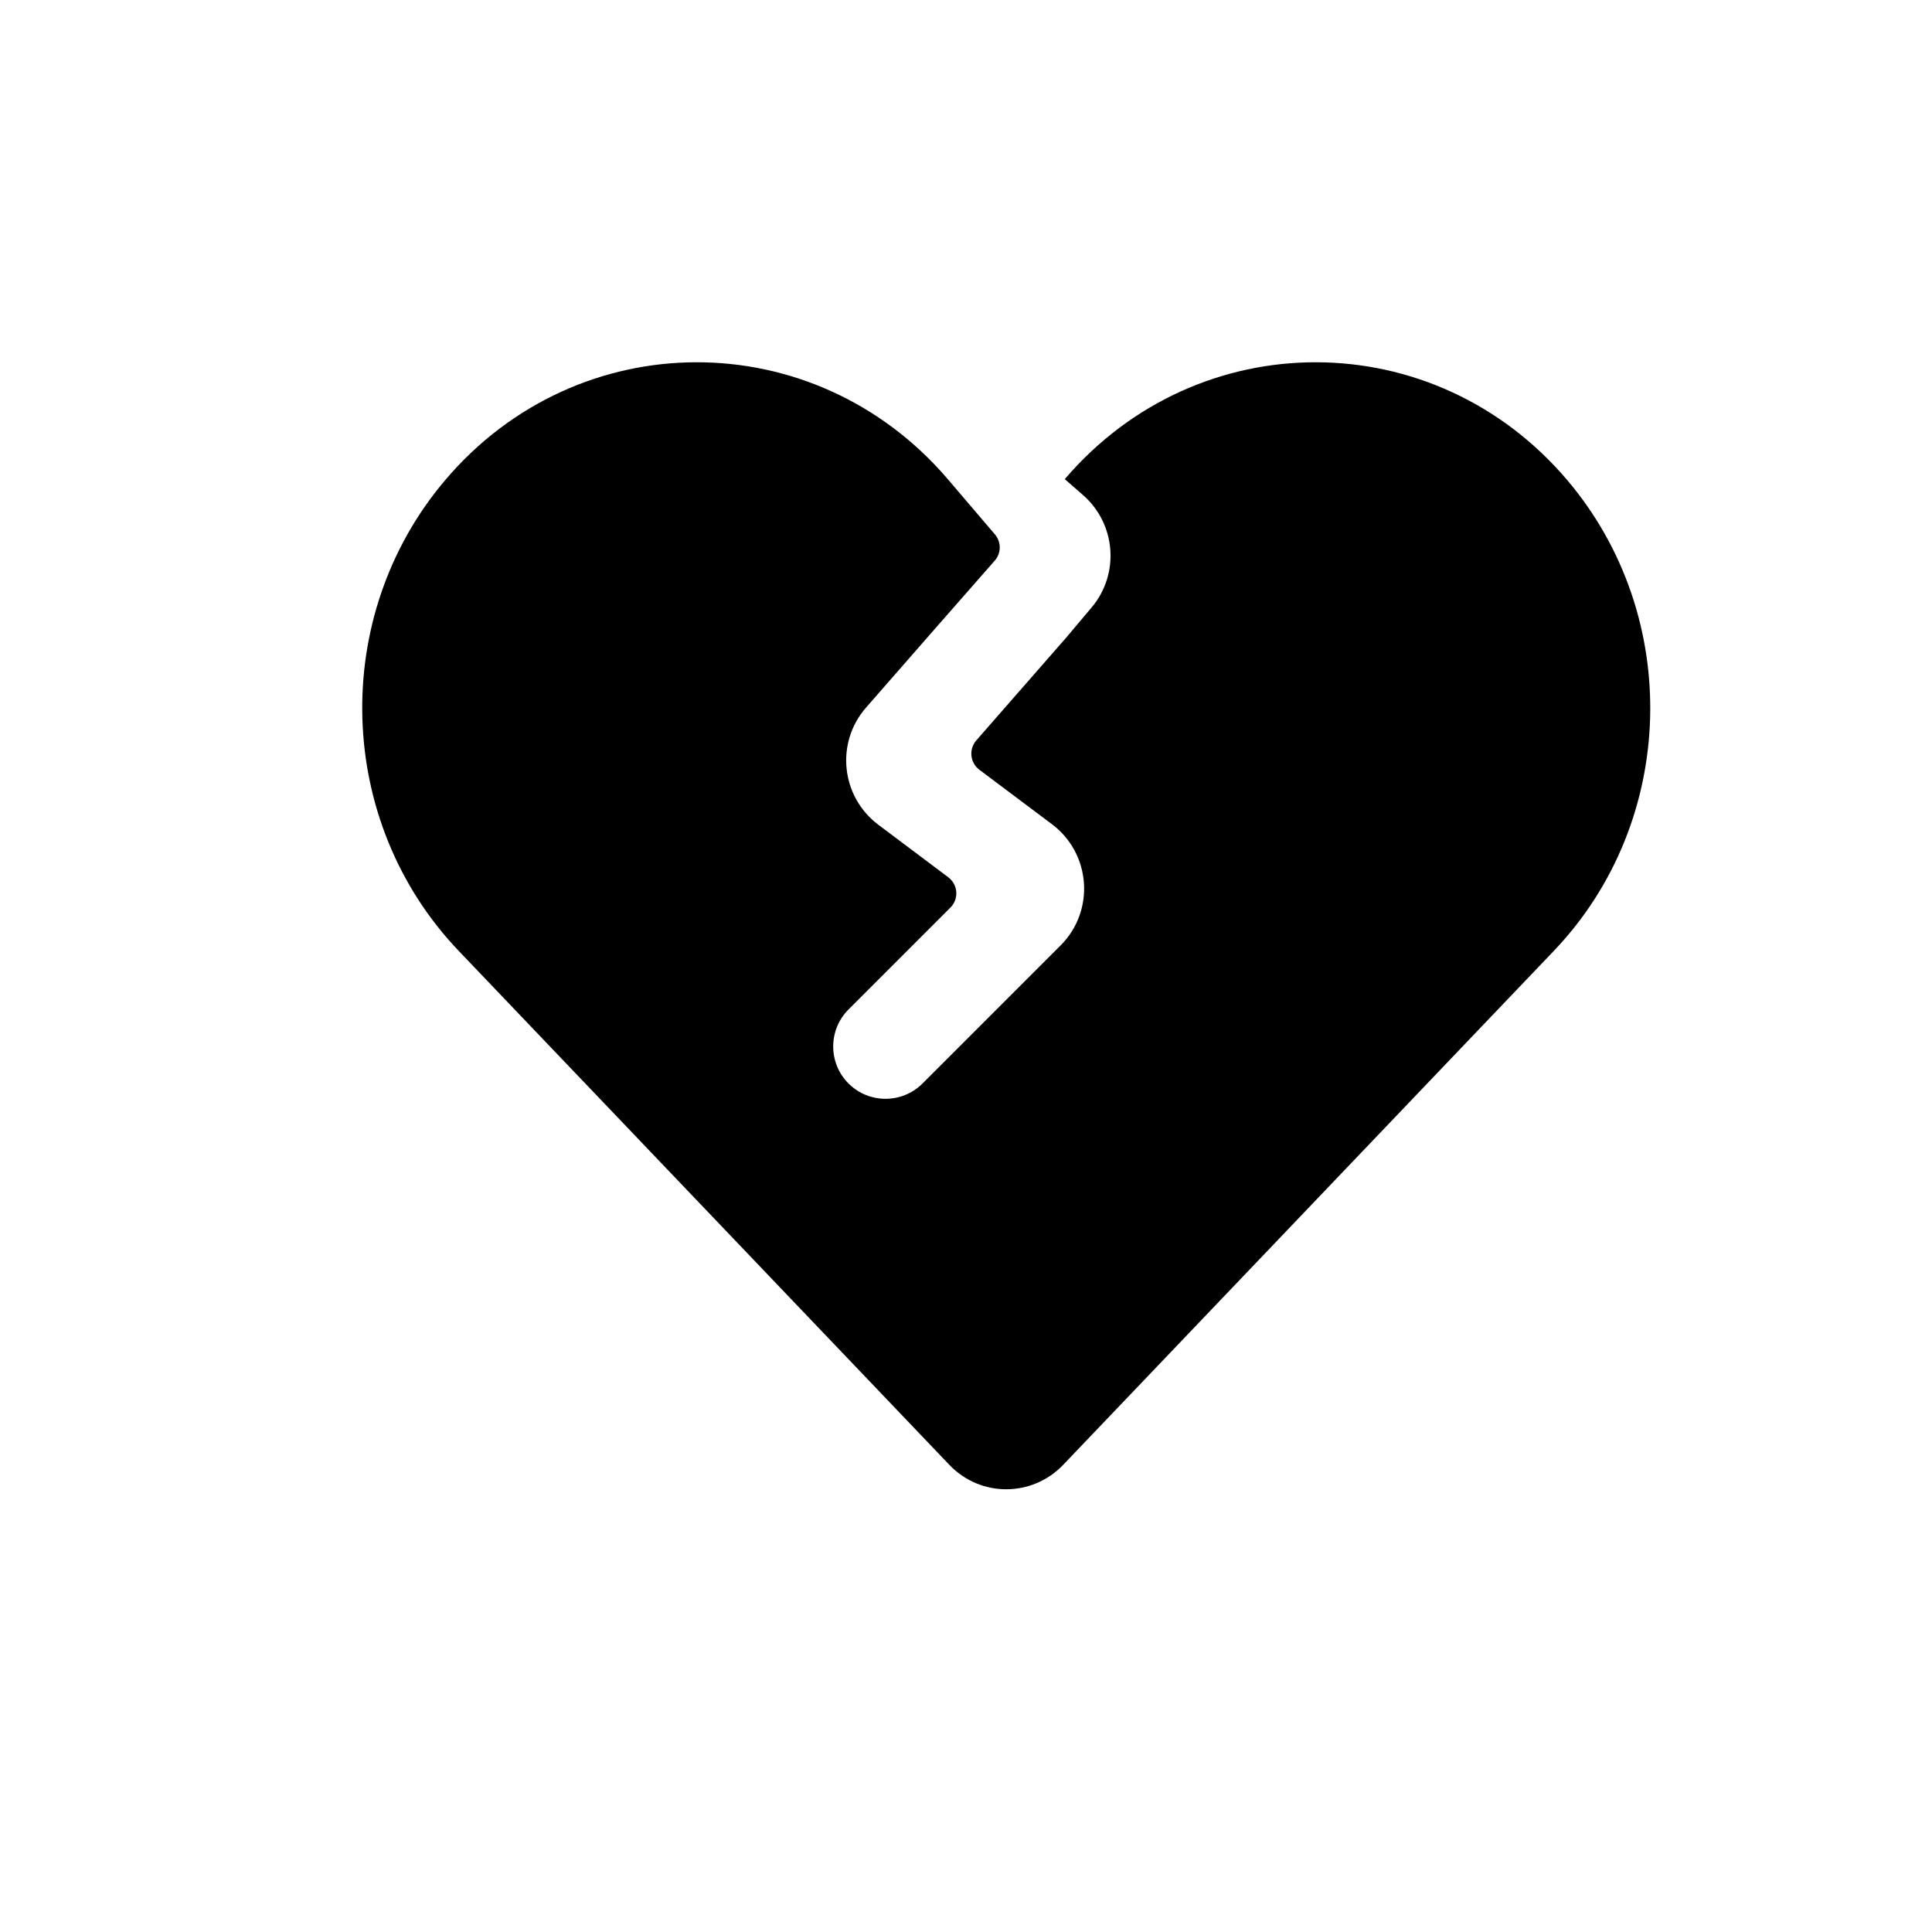 <svg width="16" height="16" viewBox="0 0 16 16" fill="none" xmlns="http://www.w3.org/2000/svg">
<path fill-rule="evenodd" clip-rule="evenodd" d="M12.98 3.977C11.879 2.678 9.924 2.674 8.818 3.968L8.967 4.098C9.242 4.337 9.275 4.751 9.041 5.03L8.826 5.285L8.085 6.132C8.022 6.205 8.033 6.317 8.111 6.375L8.711 6.825C9.036 7.069 9.07 7.543 8.783 7.83L7.64 8.973C7.471 9.142 7.196 9.142 7.027 8.973C6.858 8.804 6.858 8.529 7.027 8.36L7.871 7.516C7.943 7.444 7.934 7.326 7.853 7.265L7.275 6.831C6.964 6.598 6.917 6.151 7.173 5.859L7.765 5.182L8.238 4.643C8.293 4.581 8.293 4.488 8.239 4.425L7.849 3.968C6.742 2.674 4.787 2.678 3.686 3.977C2.73 5.105 2.778 6.805 3.798 7.874L7.862 12.131C8.119 12.401 8.547 12.401 8.805 12.131L12.869 7.874C13.889 6.805 13.936 5.105 12.98 3.977Z" fill="black"/>
</svg>
